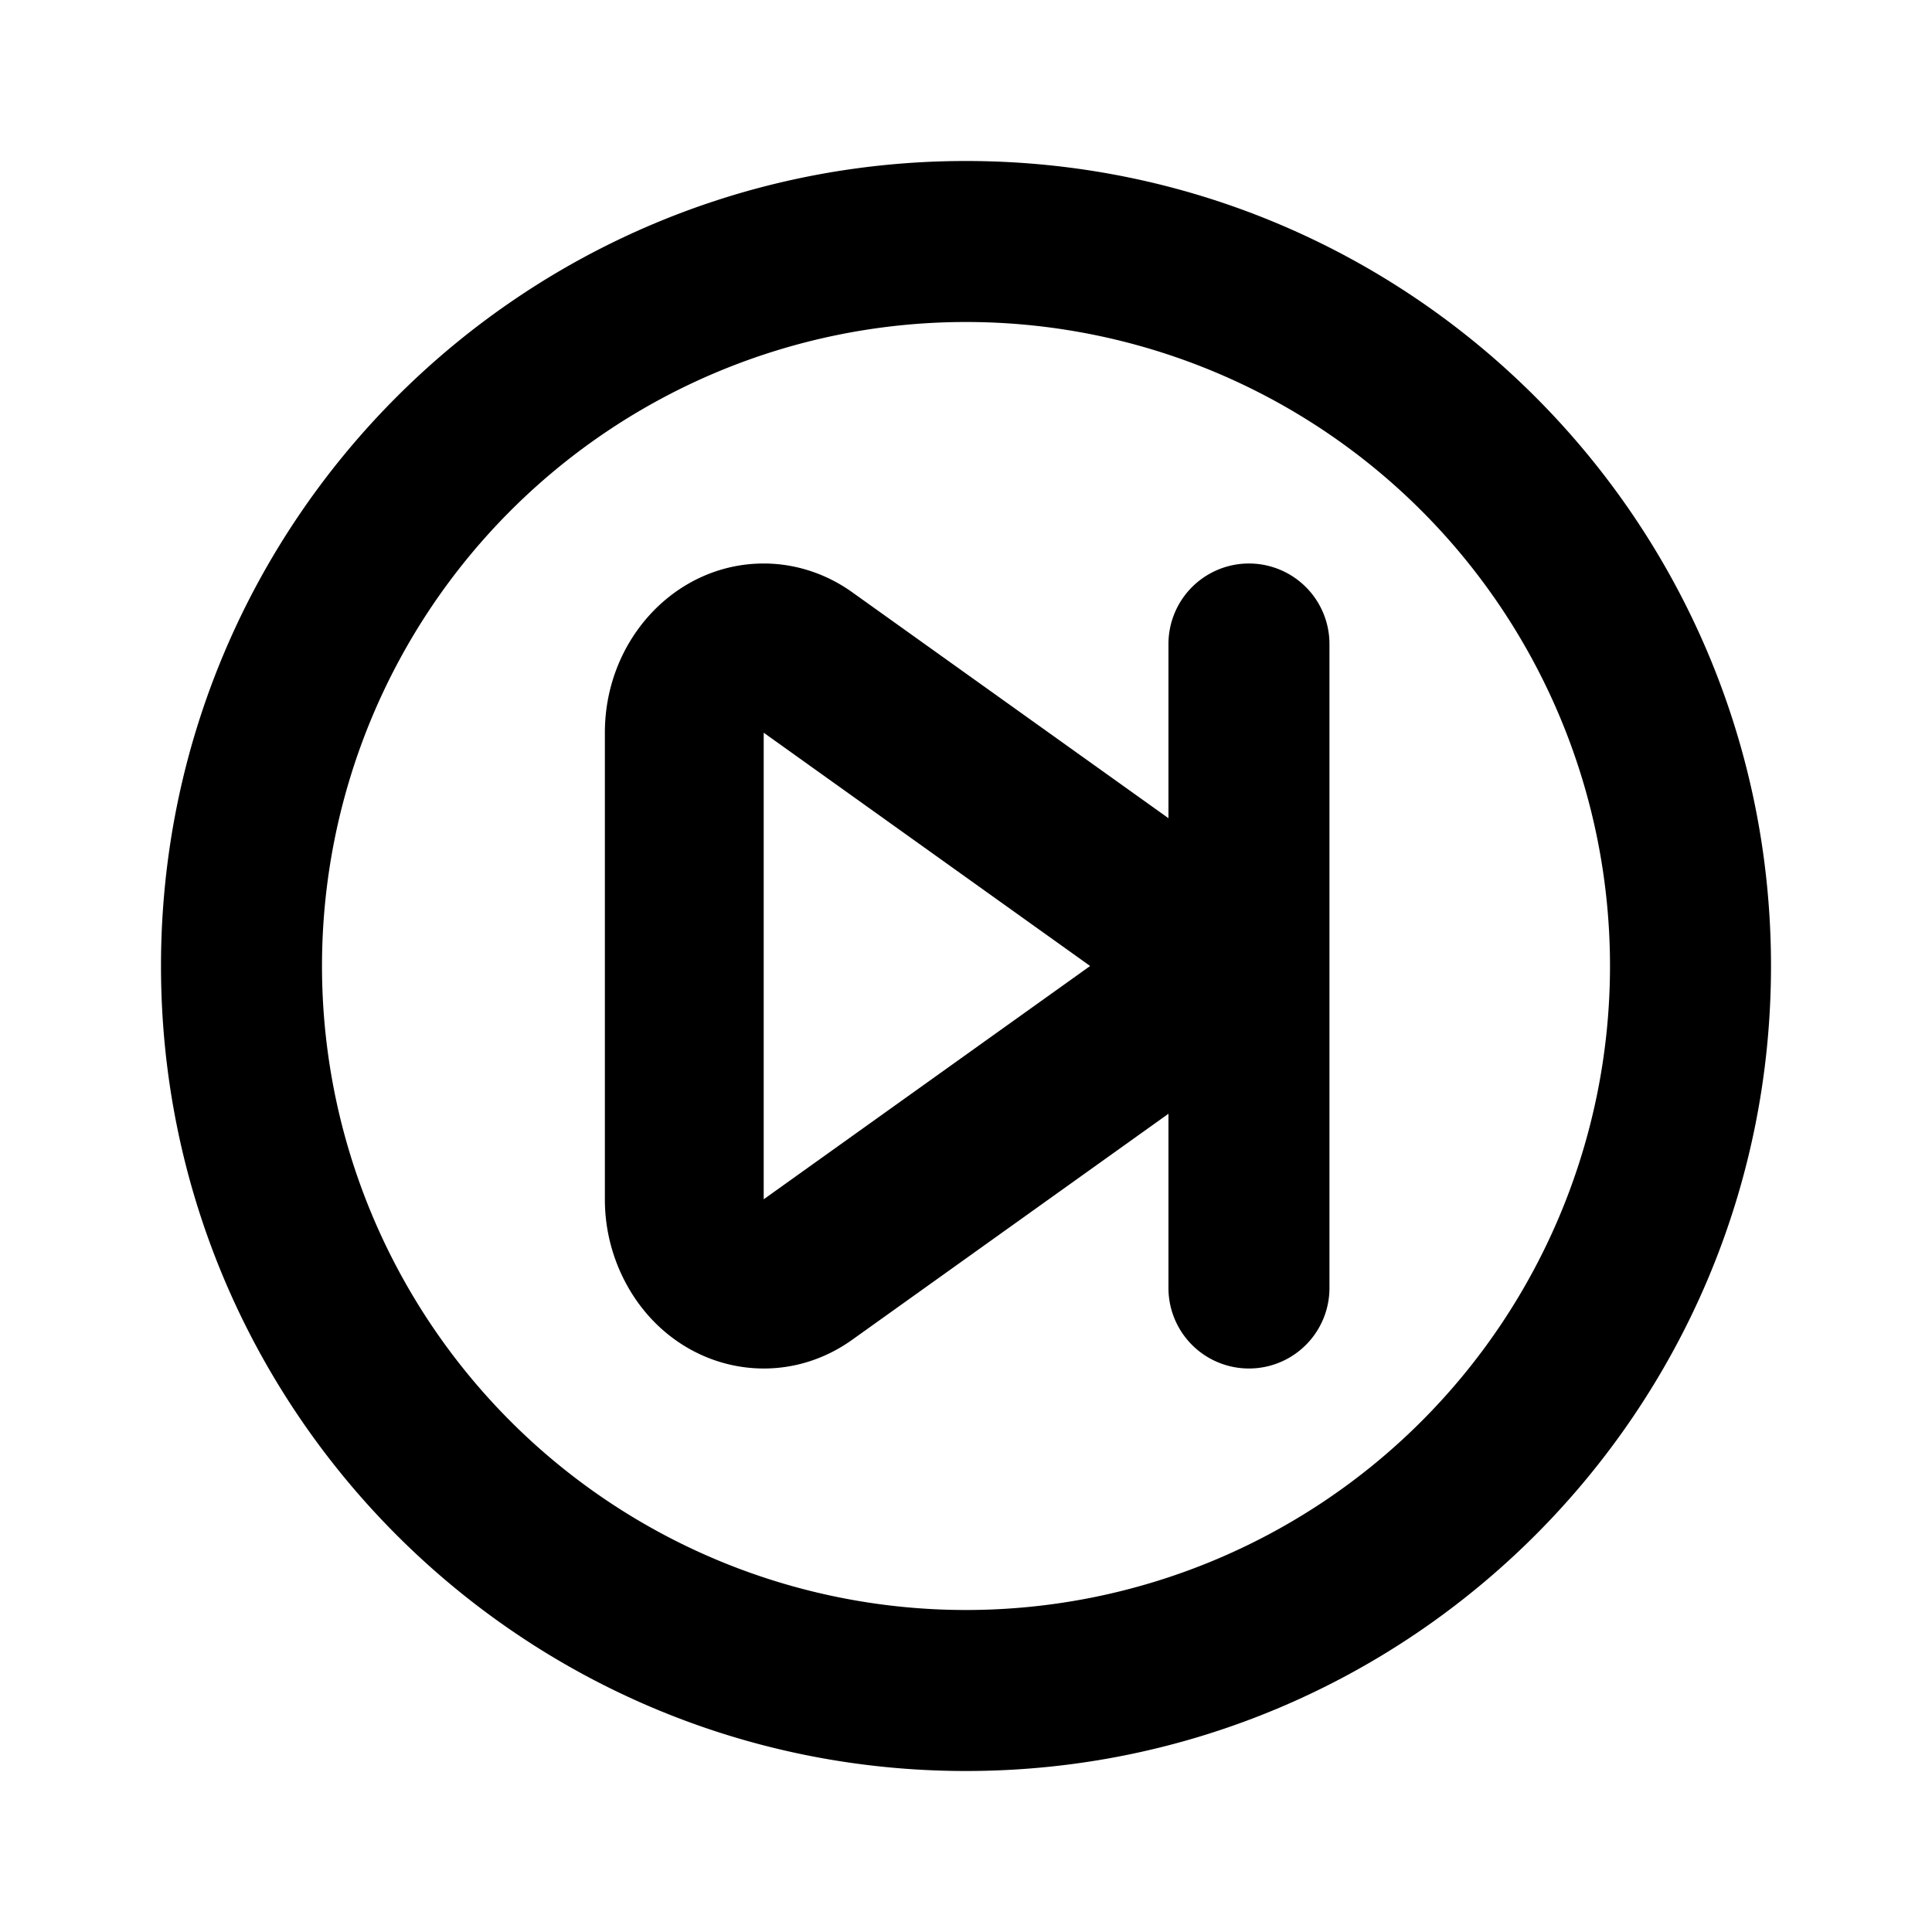 <svg xmlns="http://www.w3.org/2000/svg" preserveAspectRatio="xMinYMin" viewBox="-2 -2 24 24"><path d="M10 20C4.477 20 0 15.523 0 10S4.477 0 10 0s10 4.477 10 10-4.477 10-10 10zm0-2a8 8 0 100-16 8 8 0 000 16zm2.514-6.164l-3.929 2.808c-.905.646-2.13.389-2.736-.576a2.201 2.201 0 01-.335-1.17V7.102C5.514 5.942 6.397 5 7.487 5c.39 0 .773.124 1.098.356l3.93 2.808V6a1 1 0 012 0v8a1 1 0 11-2 0v-2.164zM7.487 7.102v5.796L11.542 10 7.487 7.102z"/></svg>